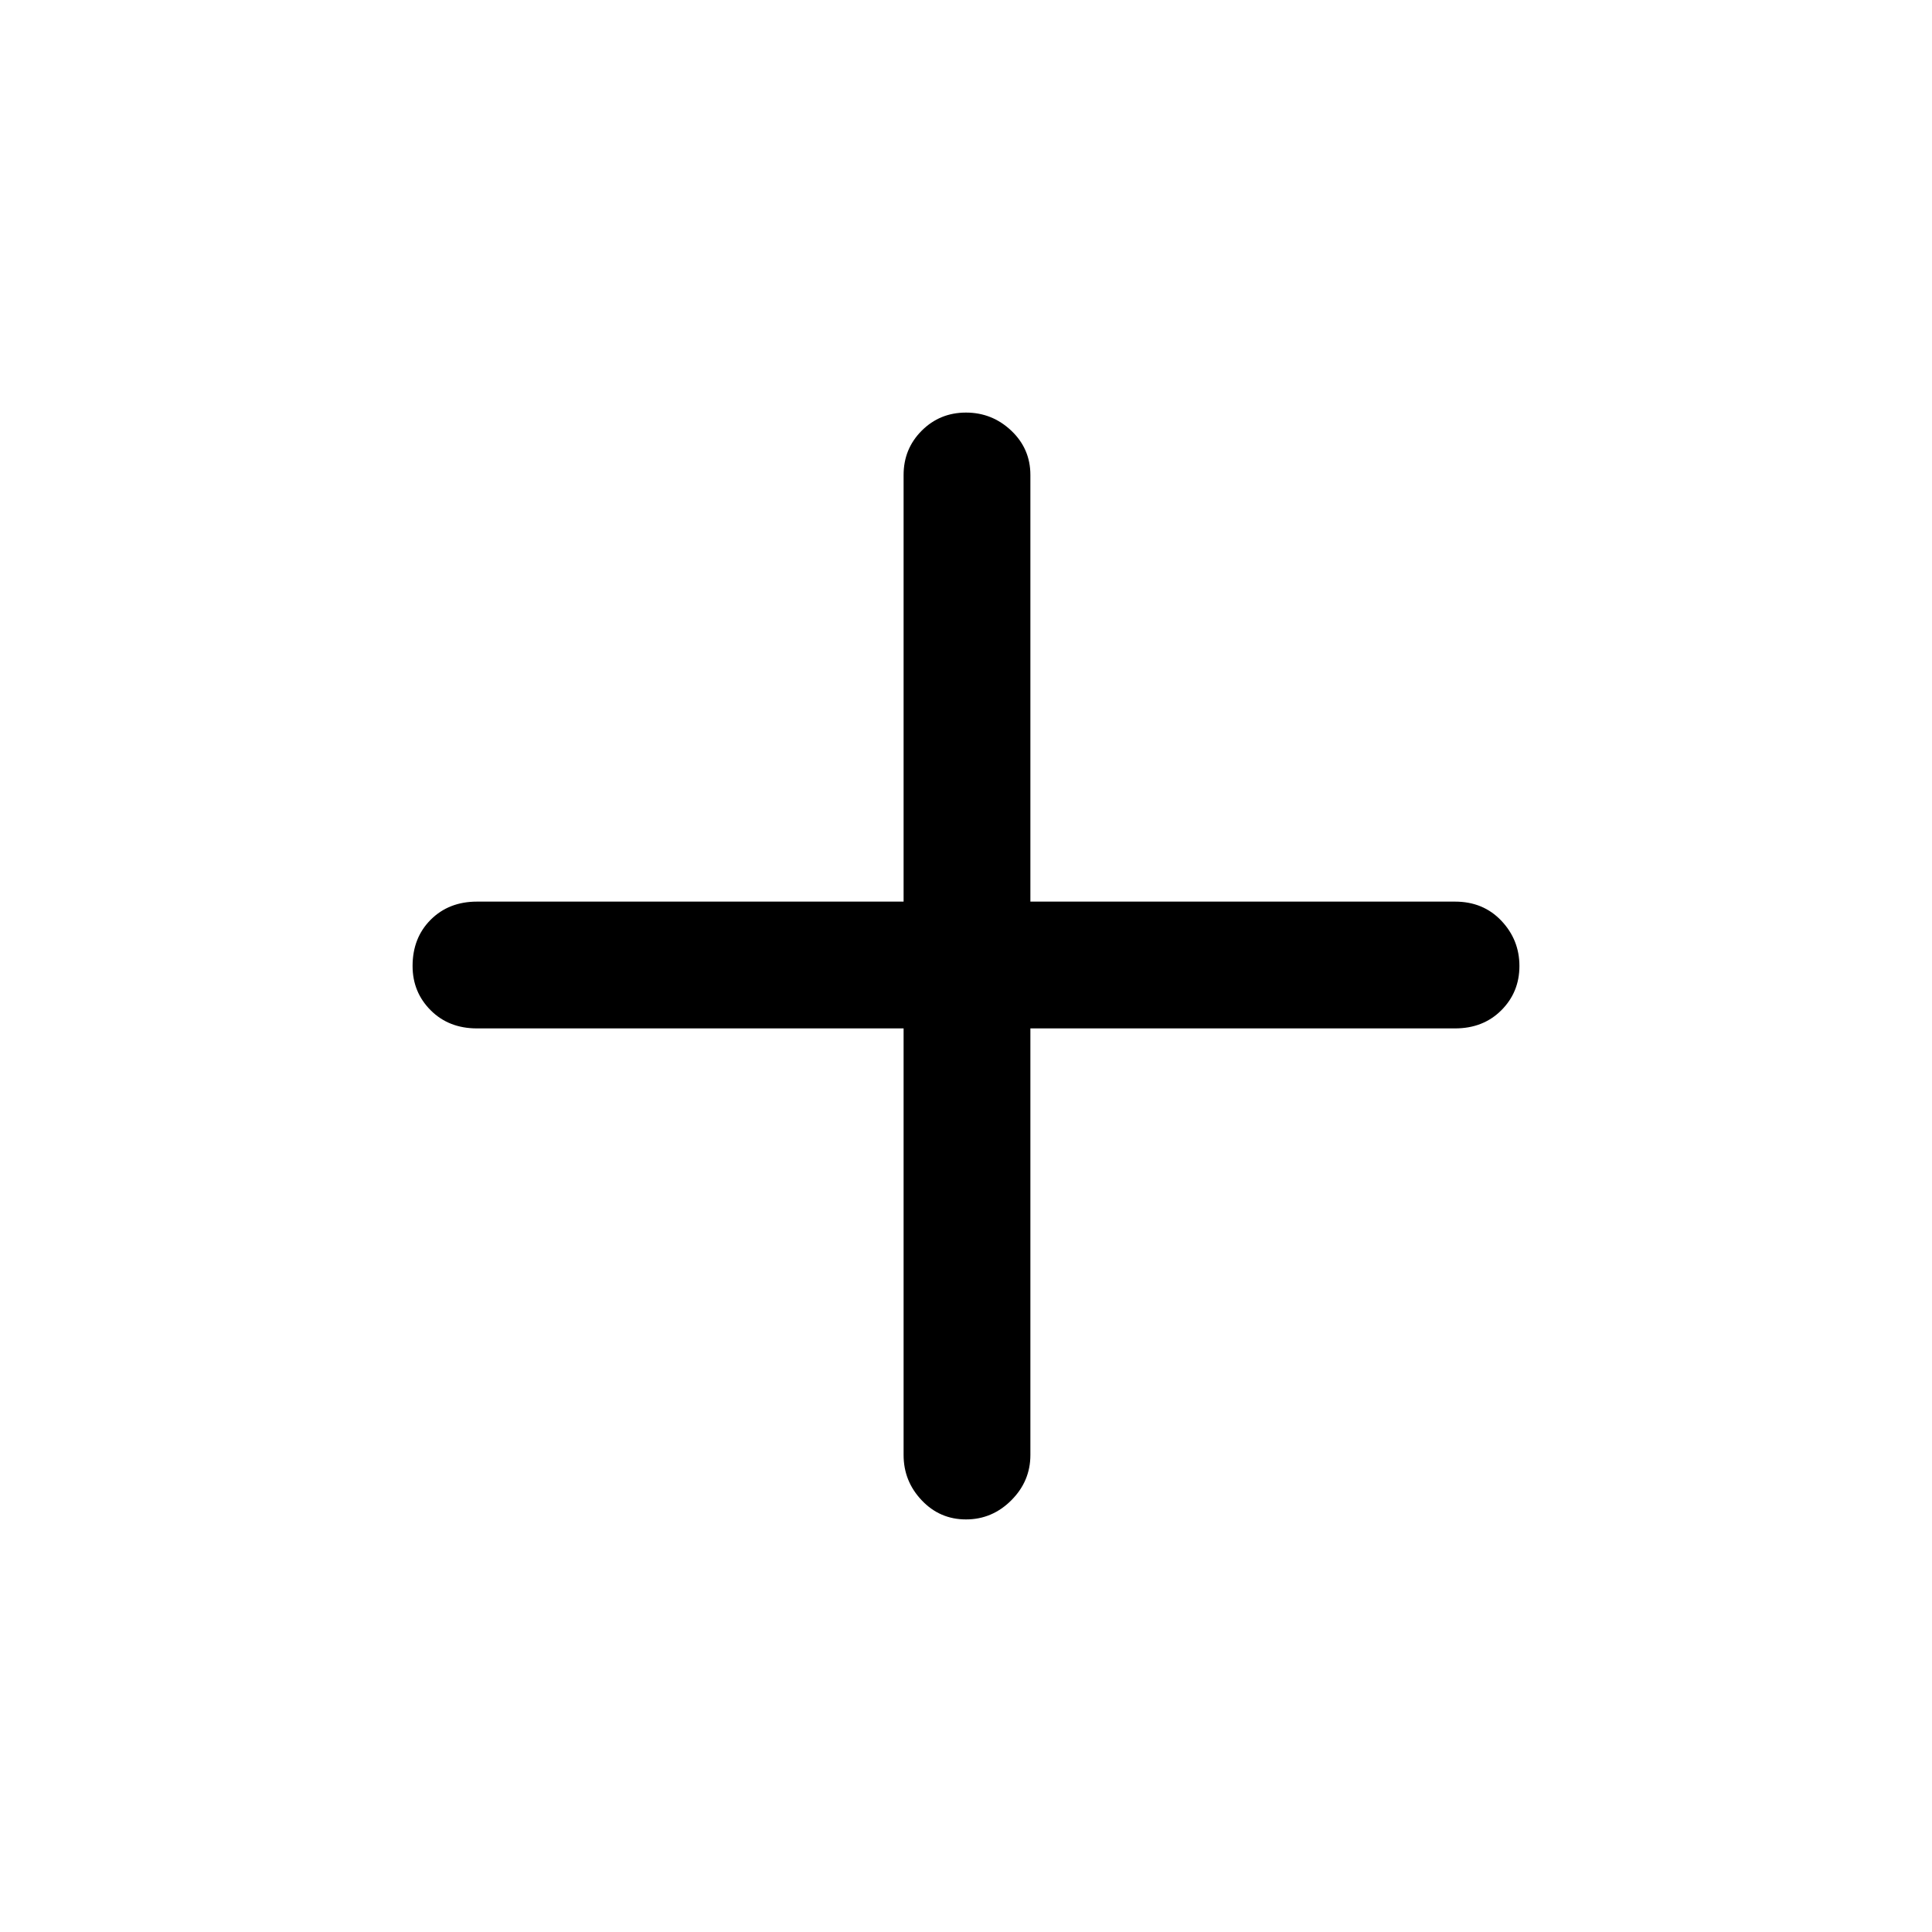 <svg xmlns="http://www.w3.org/2000/svg" height="40" width="40"><path d="M20 31.458Q19.458 31.458 19.083 31.062Q18.708 30.667 18.708 30.125V21.292H9.875Q9.292 21.292 8.917 20.917Q8.542 20.542 8.542 20Q8.542 19.417 8.917 19.042Q9.292 18.667 9.875 18.667H18.708V9.833Q18.708 9.292 19.083 8.917Q19.458 8.542 20 8.542Q20.542 8.542 20.938 8.917Q21.333 9.292 21.333 9.833V18.667H30.125Q30.708 18.667 31.083 19.062Q31.458 19.458 31.458 20Q31.458 20.542 31.083 20.917Q30.708 21.292 30.125 21.292H21.333V30.125Q21.333 30.667 20.938 31.062Q20.542 31.458 20 31.458Z"/></svg>